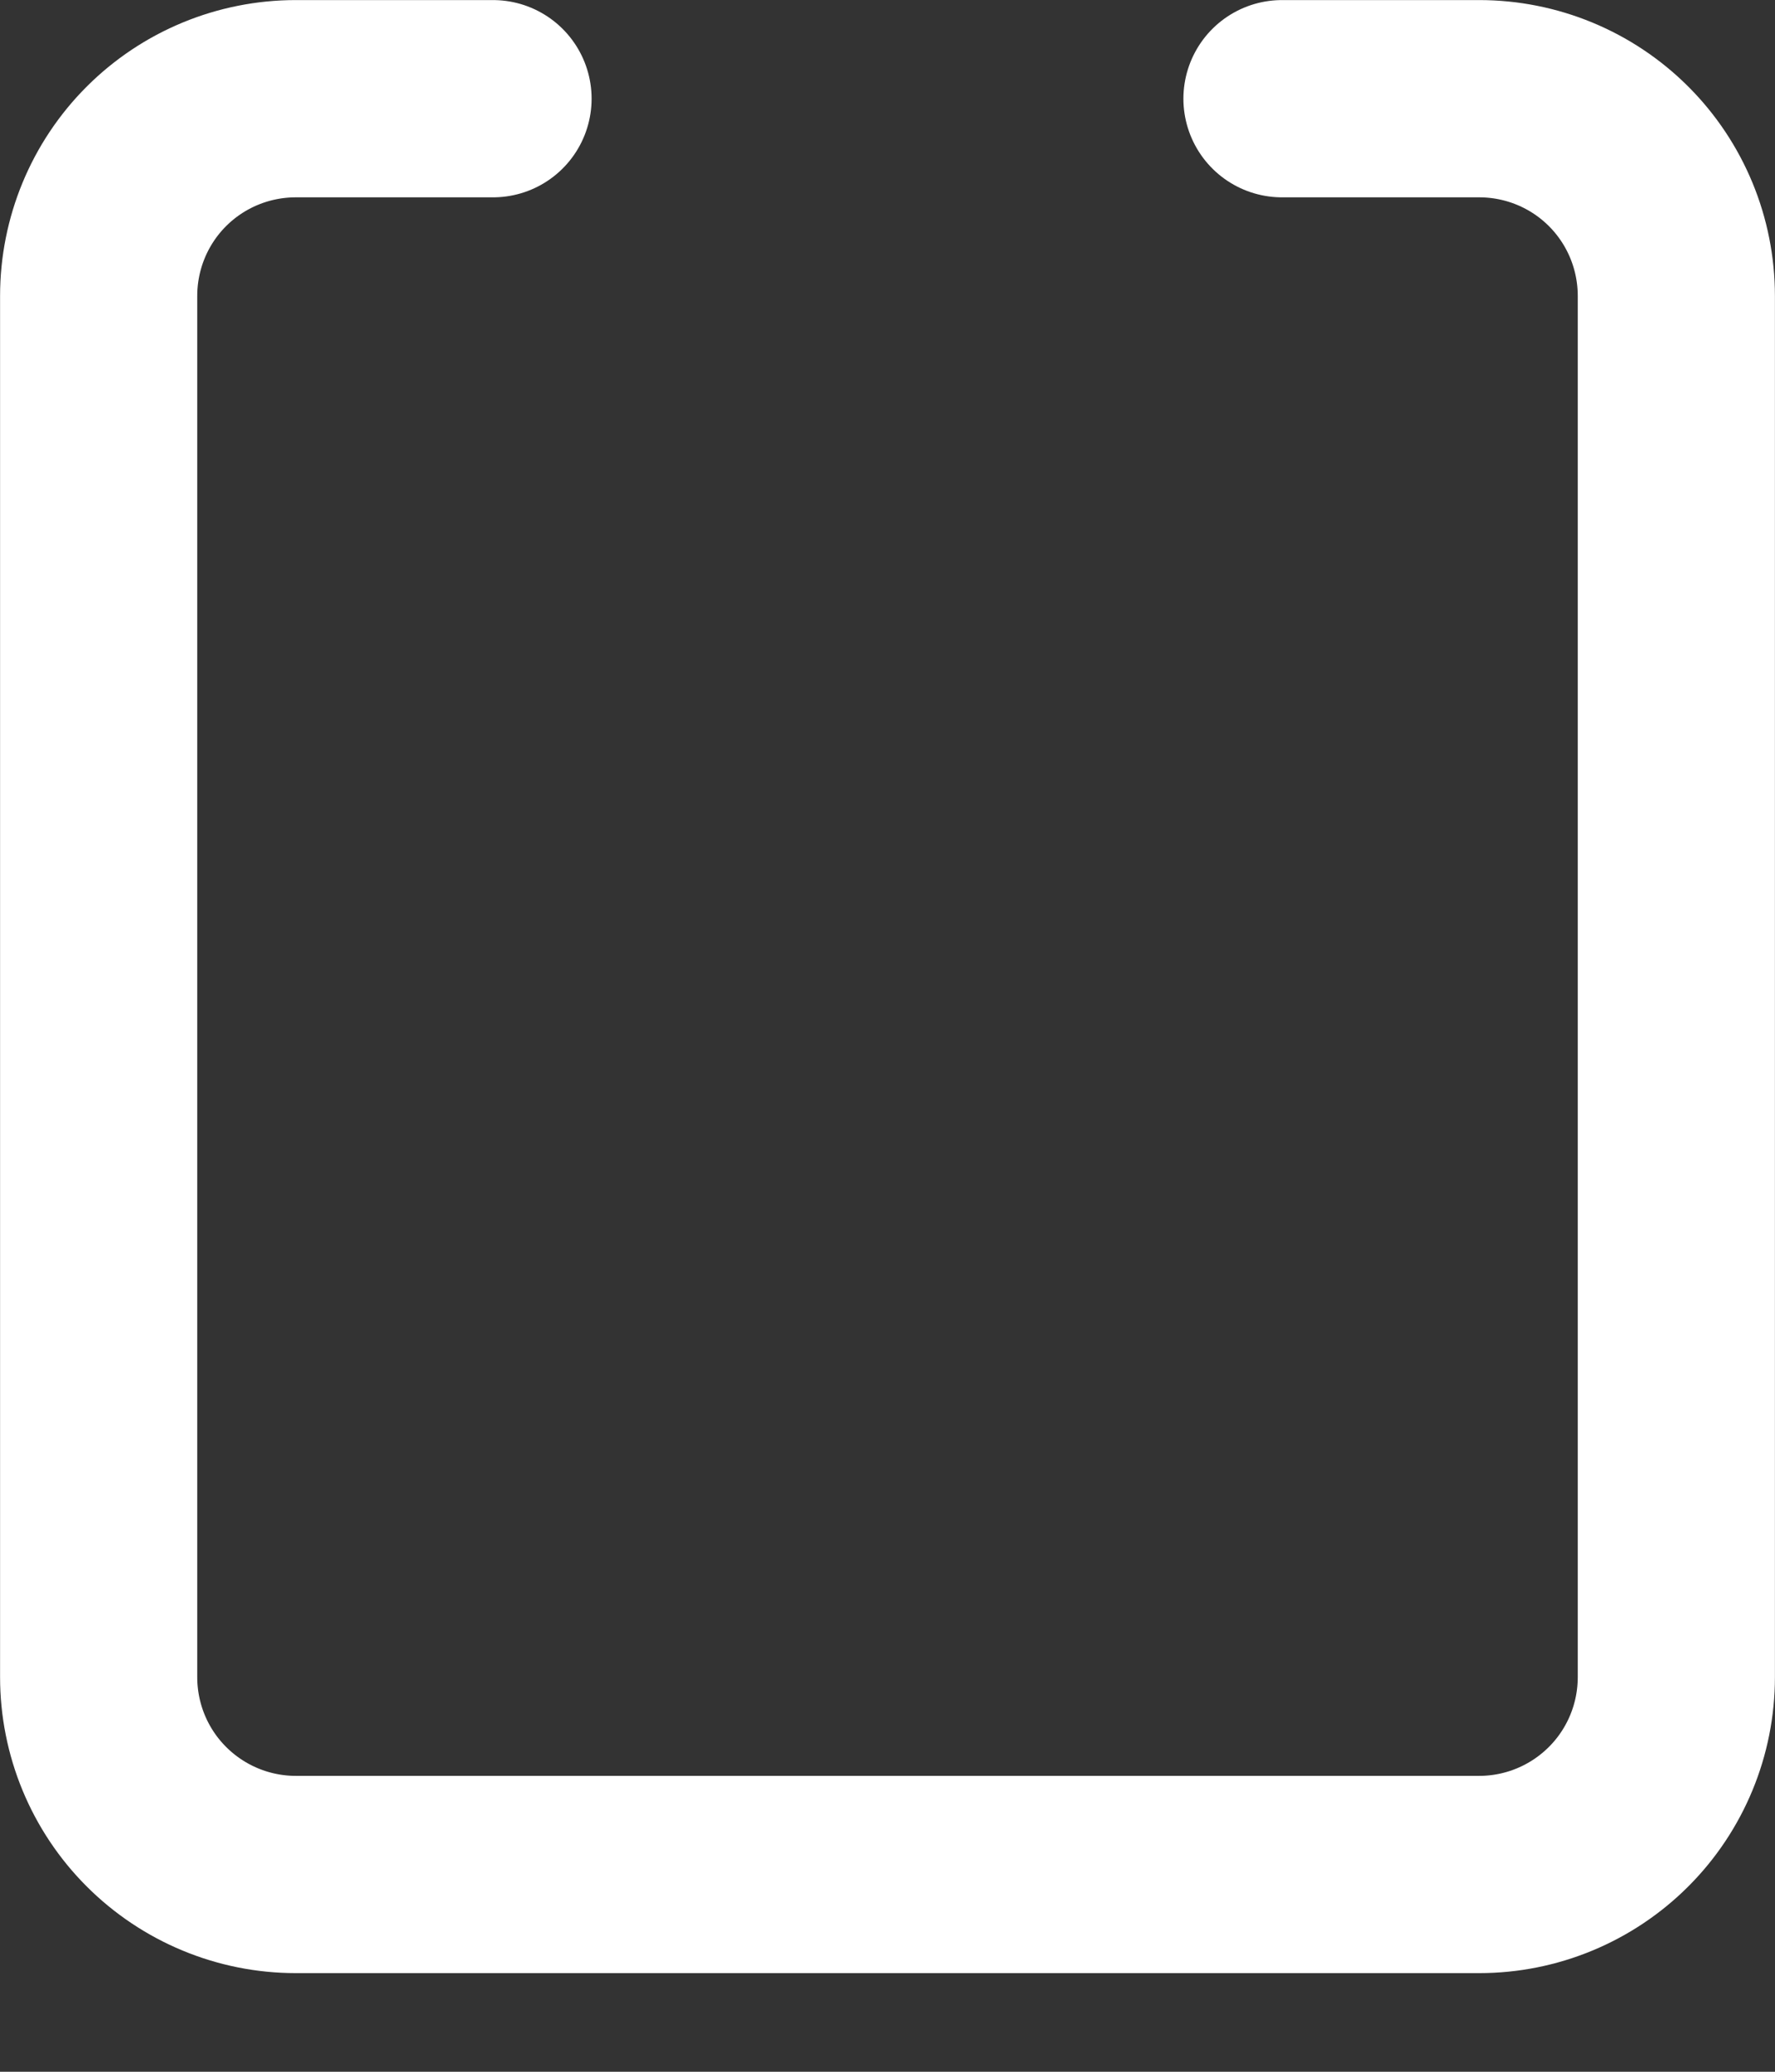 <svg width="12" height="14" viewBox="0 0 12 14" fill="none" xmlns="http://www.w3.org/2000/svg">
<rect x="0" y="0" width="12" height="14" fill="#333333" stroke="none"/>
<path d="M8.667 0.667H10C10.354 0.667 10.693 0.807 10.943 1.057C11.193 1.307 11.333 1.646 11.333 2V11.333C11.333 11.687 11.193 12.026 10.943 12.276C10.693 12.526 10.354 12.667 10 12.667H2C1.646 12.667 1.307 12.526 1.057 12.276C0.807 12.026 0.667 11.687 0.667 11.333V2C0.667 1.646 0.807 1.307 1.057 1.057C1.307 0.807 1.646 0.667 2 0.667H3.333" stroke="white" stroke-width="1.333" stroke-linecap="round" stroke-linejoin="round"/>
</svg>
